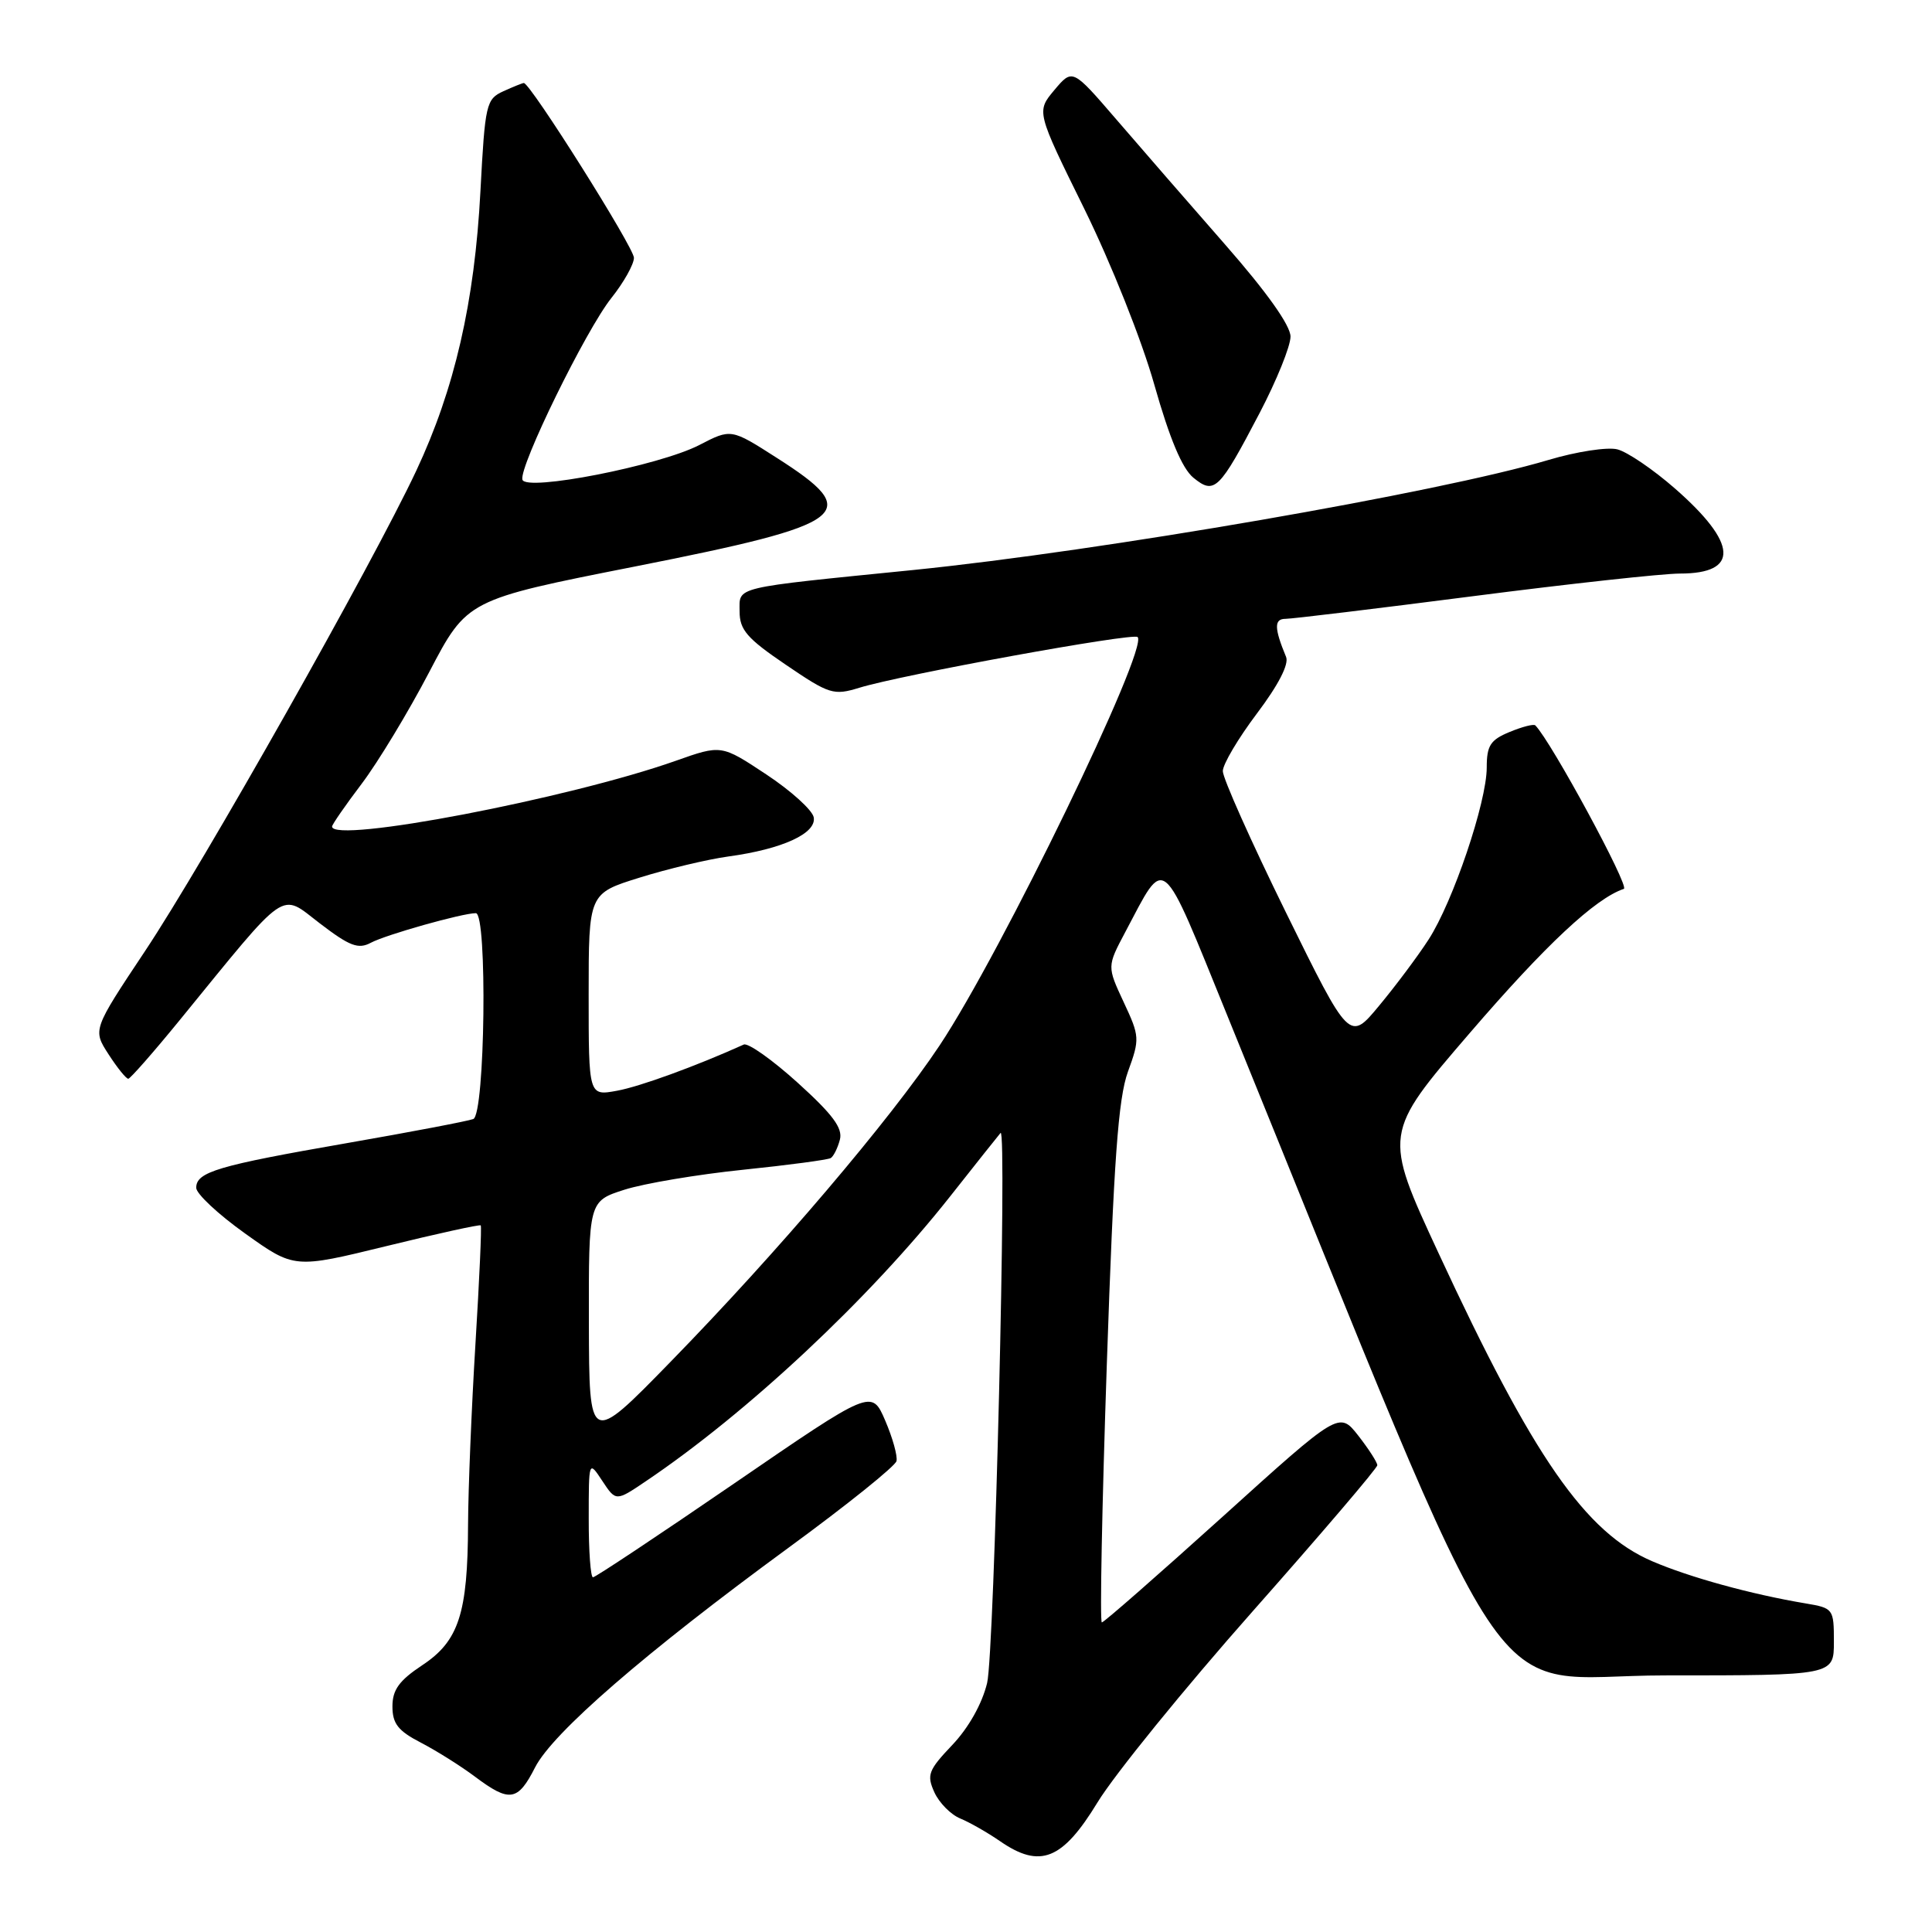 <?xml version="1.0" encoding="UTF-8" standalone="no"?>
<!DOCTYPE svg PUBLIC "-//W3C//DTD SVG 1.1//EN" "http://www.w3.org/Graphics/SVG/1.1/DTD/svg11.dtd" >
<svg xmlns="http://www.w3.org/2000/svg" xmlns:xlink="http://www.w3.org/1999/xlink" version="1.1" viewBox="0 0 256 256">
 <g >
 <path fill="currentColor"
d=" M 145.43 238.82 C 147.67 235.14 156.93 223.74 166.00 213.49 C 175.07 203.24 182.50 194.54 182.50 194.15 C 182.50 193.77 181.36 192.00 179.98 190.23 C 177.45 187.01 177.45 187.01 161.98 200.99 C 153.46 208.68 146.28 214.97 146.00 214.98 C 145.72 214.99 146.02 199.59 146.66 180.75 C 147.58 153.75 148.17 145.55 149.46 142.00 C 151.04 137.66 151.02 137.33 148.89 132.78 C 146.69 128.06 146.69 128.06 149.09 123.53 C 154.54 113.27 153.67 112.56 162.67 134.68 C 201.95 231.20 195.84 222.00 220.62 222.00 C 243.00 222.00 243.00 222.00 243.00 217.55 C 243.00 213.18 242.93 213.08 239.25 212.46 C 232.08 211.26 223.89 209.01 218.92 206.87 C 210.06 203.06 203.16 193.11 190.63 166.08 C 183.27 150.22 183.27 150.22 194.77 136.86 C 204.78 125.22 211.39 119.04 215.17 117.78 C 215.97 117.51 205.55 98.26 203.44 96.12 C 203.23 95.90 201.70 96.30 200.03 96.99 C 197.48 98.04 197.00 98.79 197.00 101.70 C 197.00 106.28 192.53 119.50 189.29 124.50 C 187.87 126.70 184.92 130.64 182.75 133.25 C 178.81 138.01 178.81 138.01 170.40 120.92 C 165.78 111.52 162.01 103.08 162.03 102.17 C 162.04 101.25 164.08 97.82 166.55 94.54 C 169.38 90.79 170.82 88.01 170.41 87.04 C 168.83 83.23 168.81 82.00 170.33 82.00 C 171.18 82.00 182.36 80.65 195.17 79.00 C 207.97 77.35 220.32 76.00 222.60 76.00 C 230.50 76.00 230.26 72.01 221.94 64.73 C 219.05 62.20 215.62 59.87 214.30 59.54 C 212.99 59.21 208.88 59.84 205.17 60.95 C 190.71 65.26 145.86 73.02 121.00 75.53 C 96.82 77.96 98.00 77.68 98.00 81.02 C 98.00 83.46 98.99 84.60 104.12 88.08 C 109.90 92.01 110.45 92.18 113.87 91.13 C 119.45 89.41 150.15 83.82 150.74 84.41 C 152.23 85.90 132.68 126.23 124.52 138.50 C 117.96 148.37 103.03 165.92 88.80 180.50 C 78.07 191.50 78.07 191.50 78.03 175.33 C 78.00 159.16 78.00 159.16 82.75 157.64 C 85.36 156.81 92.43 155.62 98.45 155.00 C 104.47 154.38 109.70 153.68 110.08 153.45 C 110.45 153.22 111.00 152.12 111.29 151.01 C 111.69 149.48 110.34 147.67 105.70 143.47 C 102.34 140.43 99.12 138.15 98.55 138.41 C 92.24 141.26 84.79 143.98 81.75 144.53 C 78.00 145.22 78.00 145.22 78.00 131.81 C 78.00 118.39 78.00 118.39 84.75 116.29 C 88.46 115.13 93.75 113.87 96.50 113.49 C 103.69 112.51 108.23 110.42 107.82 108.29 C 107.63 107.33 104.80 104.77 101.53 102.61 C 95.58 98.67 95.58 98.67 89.54 100.81 C 75.37 105.82 44.00 111.82 44.00 109.52 C 44.00 109.26 45.76 106.71 47.92 103.86 C 50.07 101.02 54.10 94.36 56.86 89.08 C 61.89 79.46 61.89 79.46 84.11 75.07 C 112.75 69.40 114.51 68.06 102.90 60.65 C 96.87 56.79 96.87 56.79 92.68 58.96 C 87.37 61.71 69.62 65.18 69.22 63.55 C 68.78 61.80 77.62 43.75 81.00 39.50 C 82.65 37.43 84.00 35.02 84.00 34.16 C 84.00 32.80 70.27 11.00 69.41 11.00 C 69.24 11.00 68.02 11.49 66.70 12.09 C 64.42 13.13 64.27 13.77 63.66 25.34 C 62.89 40.04 60.24 51.56 55.15 62.39 C 49.32 74.80 26.97 114.39 19.20 126.05 C 12.28 136.45 12.28 136.45 14.39 139.71 C 15.55 141.51 16.73 142.96 17.00 142.94 C 17.27 142.92 20.33 139.44 23.79 135.20 C 38.38 117.32 37.02 118.26 42.39 122.36 C 46.34 125.38 47.48 125.81 49.14 124.92 C 51.14 123.85 61.26 121.00 63.05 121.00 C 64.60 121.00 64.28 147.68 62.71 148.28 C 62.00 148.55 54.47 149.99 45.96 151.47 C 28.83 154.45 26.00 155.29 26.00 157.39 C 26.00 158.18 28.92 160.91 32.50 163.46 C 39.00 168.10 39.00 168.10 51.22 165.11 C 57.95 163.46 63.56 162.23 63.70 162.37 C 63.84 162.51 63.52 169.57 63.00 178.06 C 62.48 186.55 62.04 197.32 62.02 202.00 C 61.98 213.80 60.79 217.45 55.95 220.65 C 52.89 222.68 52.00 223.91 52.00 226.11 C 52.00 228.39 52.75 229.35 55.75 230.90 C 57.81 231.97 61.05 234.00 62.94 235.42 C 67.53 238.86 68.61 238.69 70.90 234.19 C 73.24 229.60 85.50 218.98 104.50 205.07 C 112.20 199.44 118.63 194.27 118.79 193.60 C 118.95 192.92 118.27 190.50 117.29 188.22 C 115.50 184.07 115.50 184.07 97.32 196.54 C 87.33 203.39 78.89 209.00 78.57 209.00 C 78.26 209.00 78.00 205.51 78.01 201.25 C 78.01 193.50 78.01 193.50 79.81 196.23 C 81.61 198.95 81.61 198.95 85.55 196.29 C 99.05 187.20 115.21 172.07 125.92 158.50 C 129.39 154.10 132.39 150.33 132.58 150.12 C 133.46 149.15 131.76 219.03 130.80 223.00 C 130.14 225.75 128.34 228.95 126.18 231.22 C 123.00 234.57 122.77 235.19 123.81 237.49 C 124.45 238.89 125.99 240.45 127.24 240.96 C 128.48 241.47 130.85 242.82 132.50 243.96 C 137.82 247.64 140.77 246.47 145.43 238.82 Z  M 166.92 54.70 C 169.16 50.41 171.00 45.87 171.00 44.60 C 171.00 43.13 167.86 38.71 162.33 32.40 C 157.56 26.95 151.06 19.48 147.89 15.79 C 142.11 9.08 142.11 9.08 139.71 11.93 C 137.32 14.78 137.32 14.78 143.66 27.64 C 147.23 34.90 151.29 45.07 152.96 51.00 C 154.98 58.12 156.64 62.08 158.13 63.30 C 160.93 65.58 161.54 64.98 166.92 54.70 Z "/>
</g>
</svg>